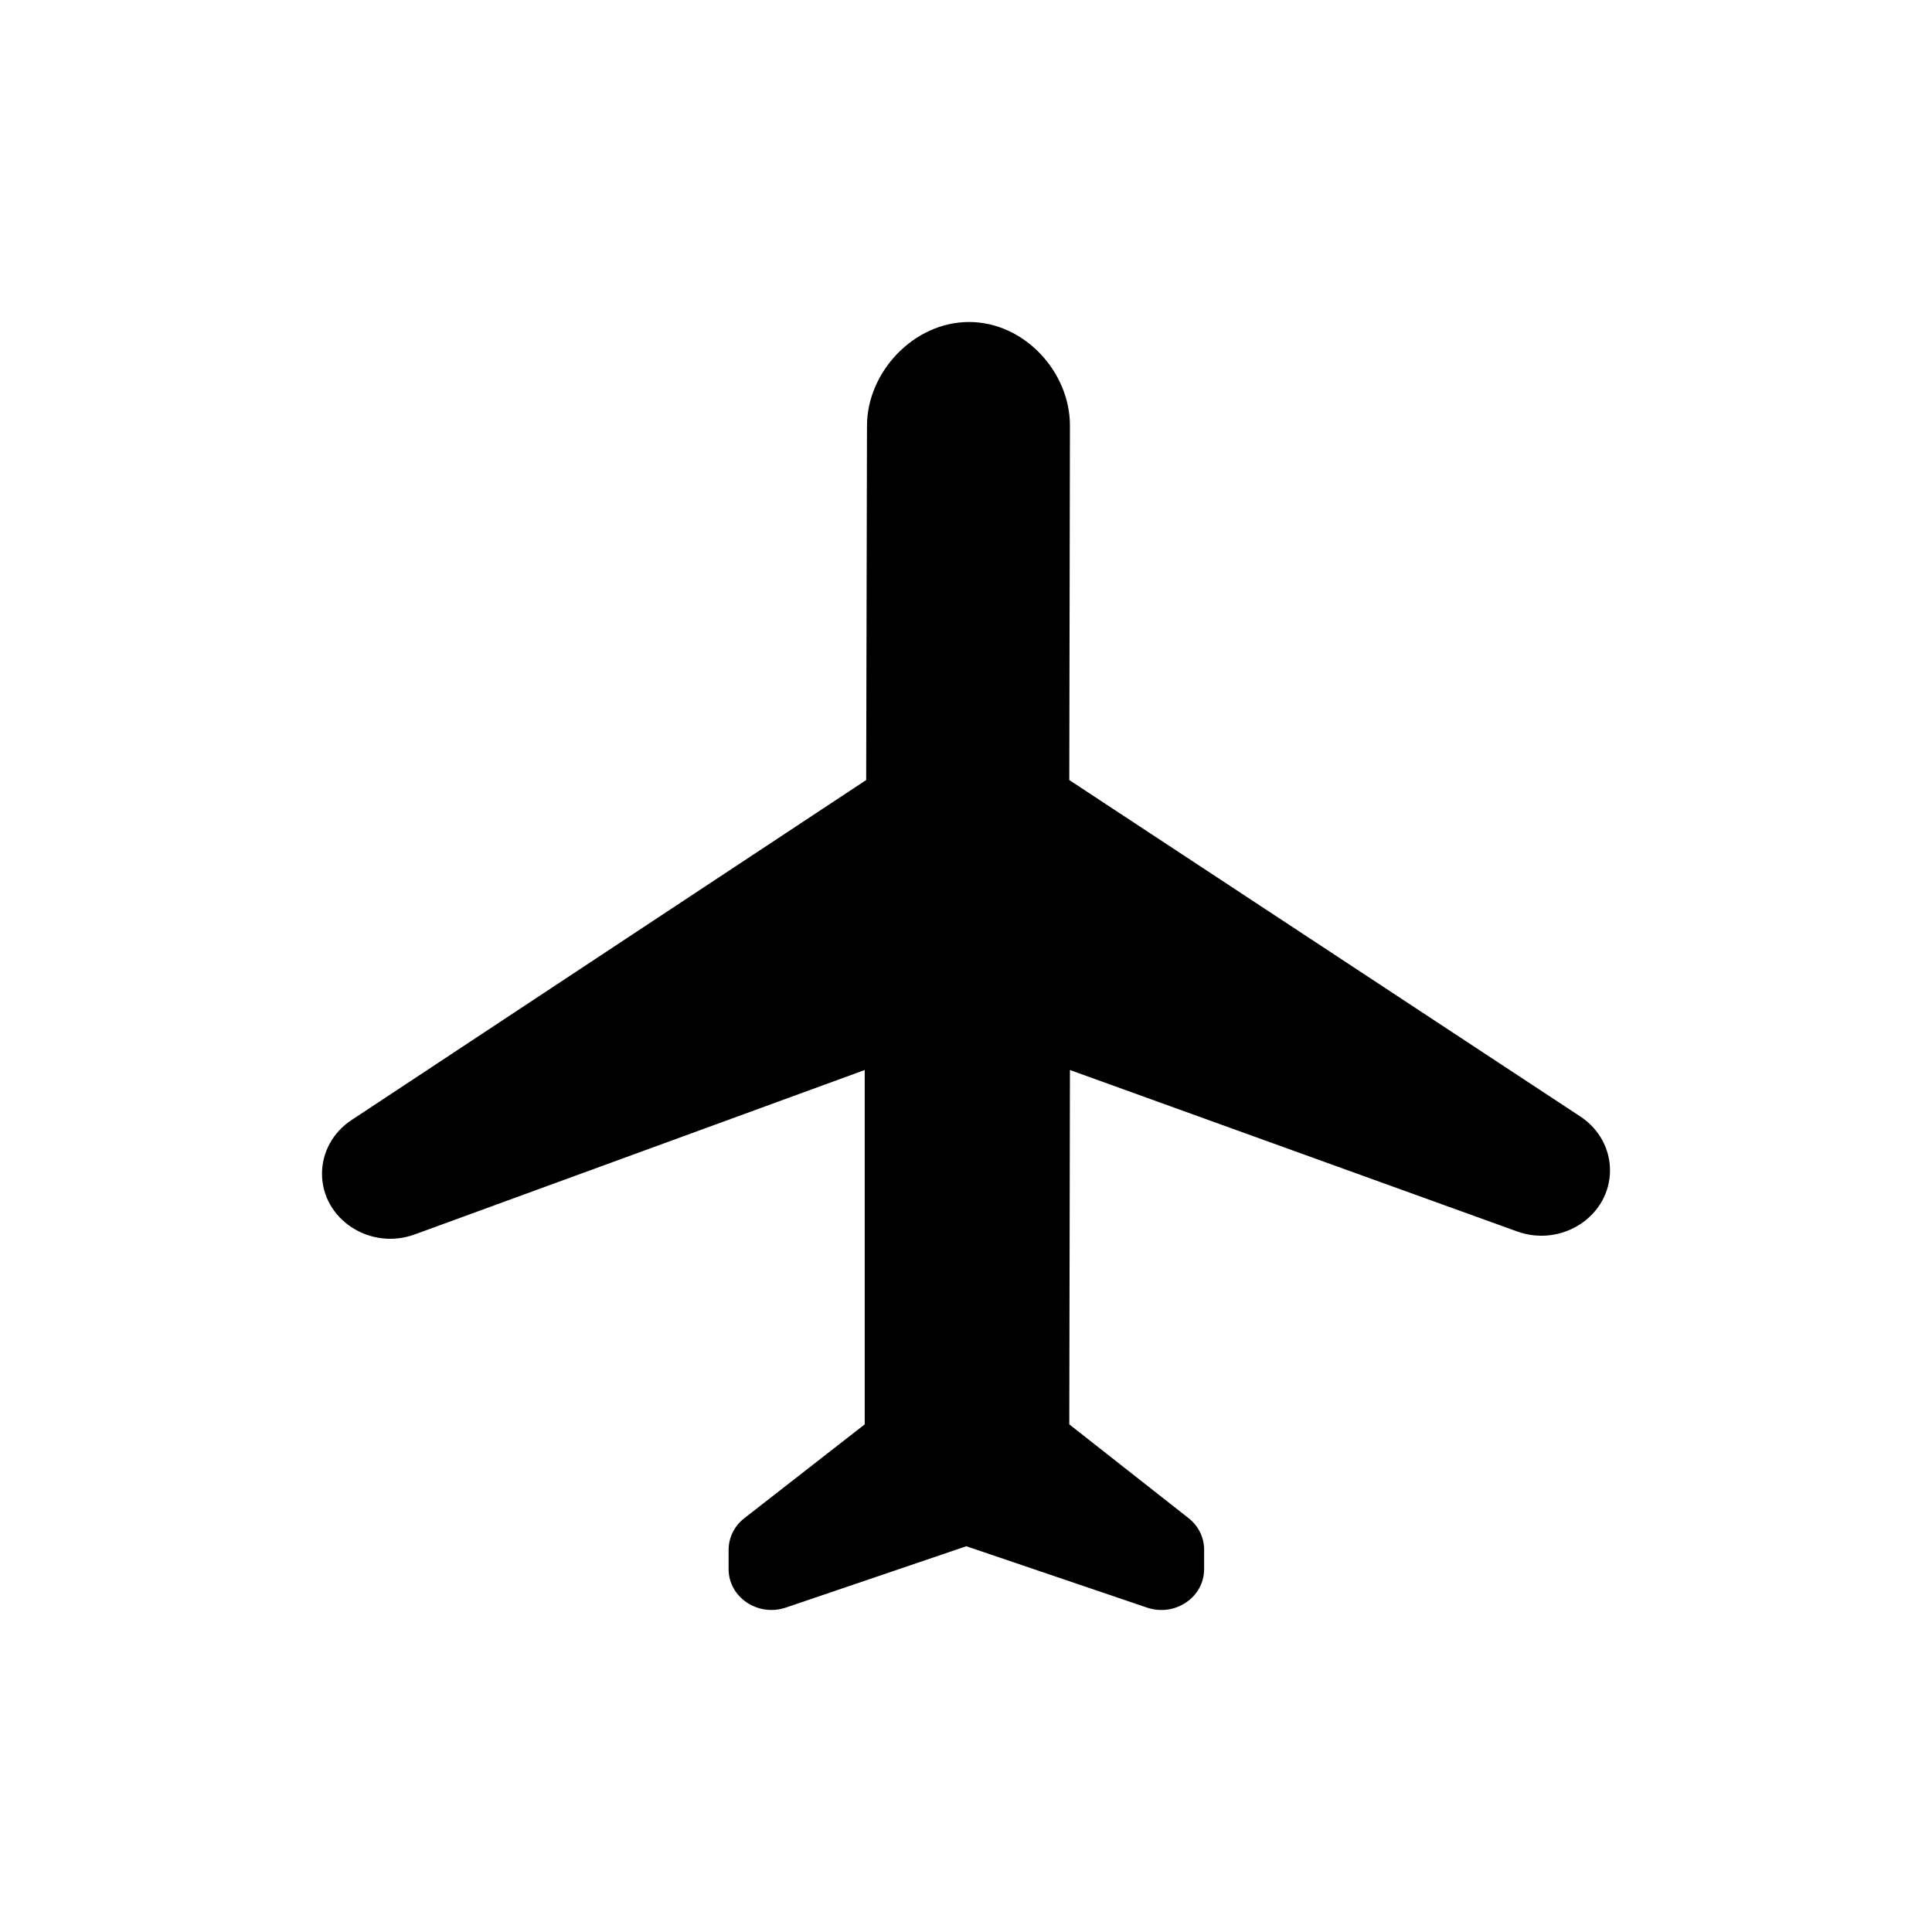 <svg width="24" height="24" viewBox="0 0 24 24" fill="none" xmlns="http://www.w3.org/2000/svg">
<path d="M18.845 15.297C19.402 15.499 19.999 15.107 20 14.54C20.001 14.272 19.863 14.022 19.632 13.87L13.283 9.69L13.291 5.288C13.293 4.623 12.726 4 12.038 4C11.35 4 10.771 4.623 10.77 5.288L10.76 9.69L4.365 13.915C4.137 14.066 4.001 14.313 4 14.578C3.999 15.145 4.596 15.538 5.153 15.334L10.742 13.292L10.742 17.694L9.247 18.859C9.123 18.955 9.052 19.099 9.051 19.25L9.051 19.491C9.05 19.842 9.415 20.087 9.762 19.97L12.004 19.208L14.248 19.97C14.594 20.088 14.958 19.843 14.958 19.493V19.25C14.958 19.098 14.887 18.955 14.765 18.859L13.283 17.694L13.291 13.292L18.845 15.297Z" fill="currentColor"/>
</svg>
